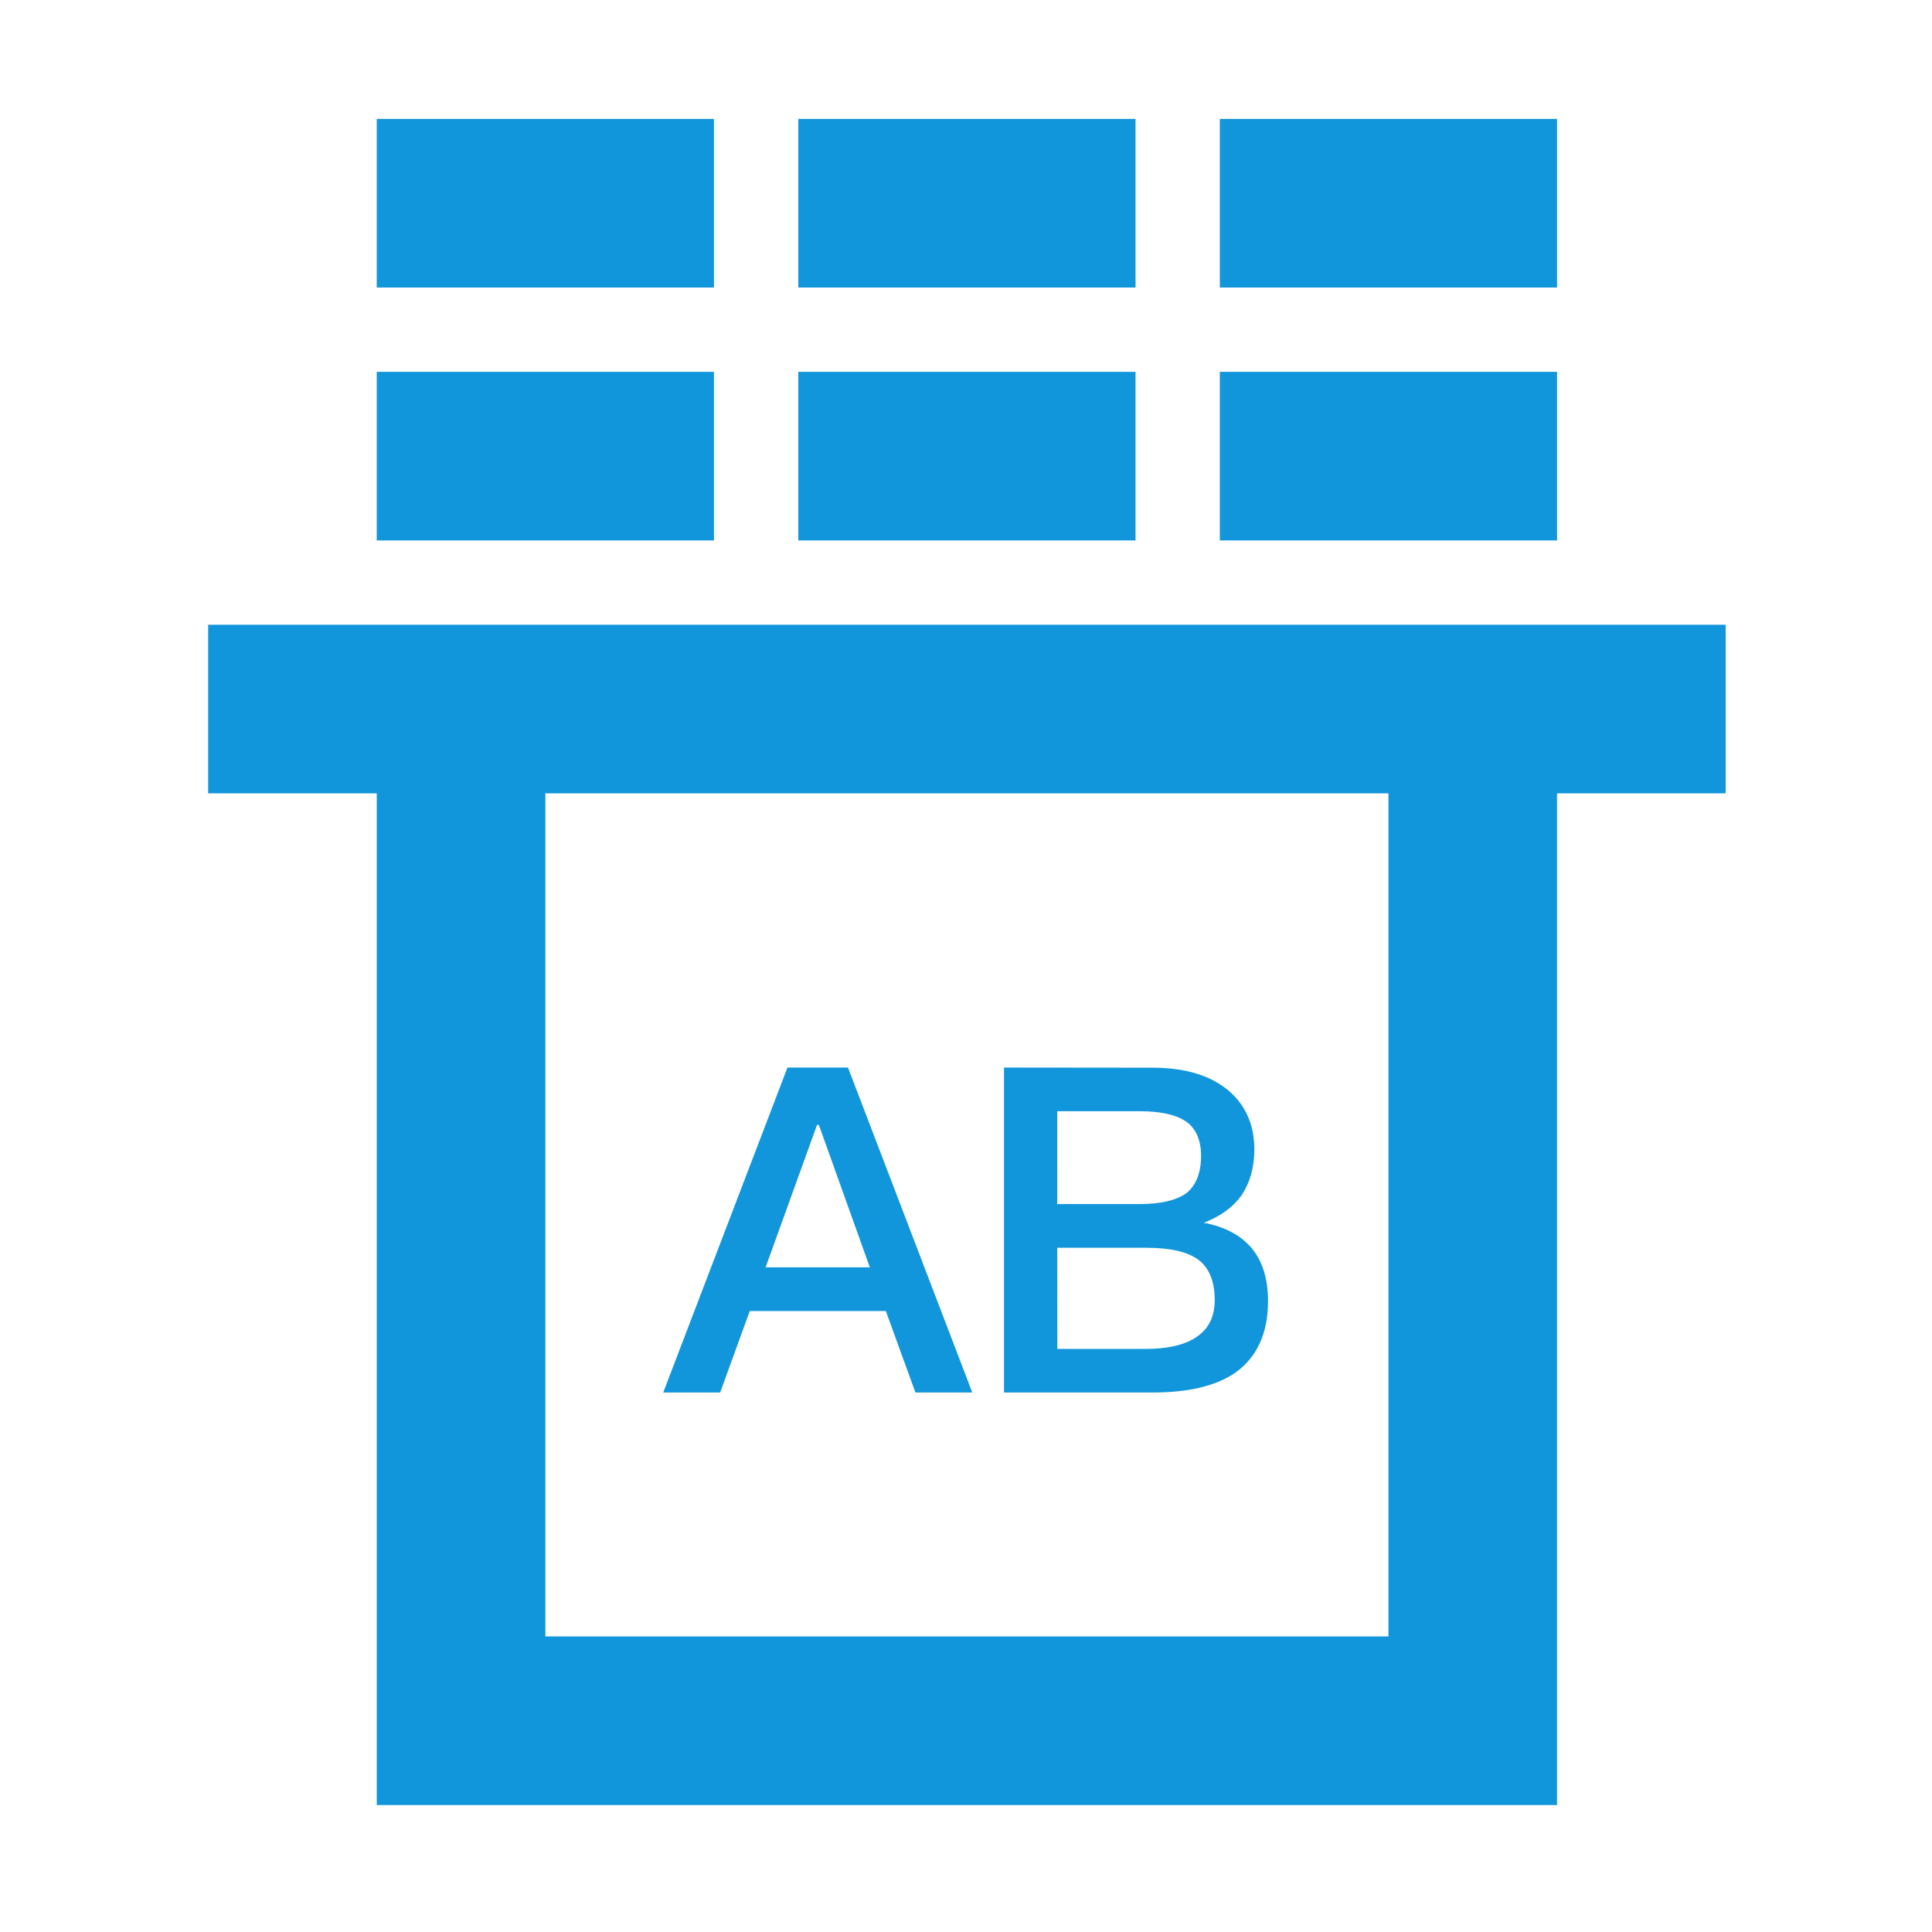 <?xml version="1.0" standalone="no"?><!DOCTYPE svg PUBLIC "-//W3C//DTD SVG 1.1//EN" "http://www.w3.org/Graphics/SVG/1.1/DTD/svg11.dtd"><svg t="1758591372130" class="icon" viewBox="0 0 1024 1024" version="1.1" xmlns="http://www.w3.org/2000/svg" p-id="12842" xmlns:xlink="http://www.w3.org/1999/xlink" width="200" height="200"><path d="M914.64 331.131H110.321v89.365h89.366v536.212h625.576V420.496h89.375zM735.898 867.342H289.063V420.506h446.846v446.847zM199.677 63.025h178.751v89.365h-178.75z m0 134.053h178.751v89.365h-178.75zM646.534 63.025h178.74v89.365h-178.74z m0 134.053h178.74v89.365h-178.74zM423.116 63.025h178.74v89.365h-178.74z m0 134.053h178.74v89.365h-178.74z" p-id="12843" fill="#1296db"></path><path d="M417.375 565.826l-65.85 172.222h30.188l15.677-43.173h72.122l15.677 43.173h30.147l-65.88-172.222z m-11.584 105.891l27.261-75.5h0.962l27.015 75.5zM532.14 565.826v172.222h79.122c18.327 0 32.807-3.377 42.978-10.13 11.81-8.187 17.847-20.979 17.847-38.344 0-11.584-2.896-20.988-8.443-27.742-5.791-7-14.234-11.584-25.582-13.753 8.688-3.377 15.196-7.961 19.78-14.224 4.585-6.754 7-14.96 7-24.56 0-13.026-4.585-23.392-13.508-31.108-9.65-8.186-23.157-12.28-40.287-12.28z m28.222 23.157h43.665c11.573 0 19.78 1.934 25.08 5.792 4.83 3.623 7.481 9.65 7.481 17.846 0 8.924-2.65 15.442-7.48 19.546-5.065 3.857-13.508 6.027-25.583 6.027h-43.183z m0 72.368h47.523q18.818 0 27.496 6.508c5.546 4.34 8.442 11.339 8.442 21.224 0 9.65-3.858 16.373-11.574 20.752-6.037 3.377-14.48 5.117-25.09 5.117h-46.756z" p-id="12844" fill="#1296db"></path></svg>
